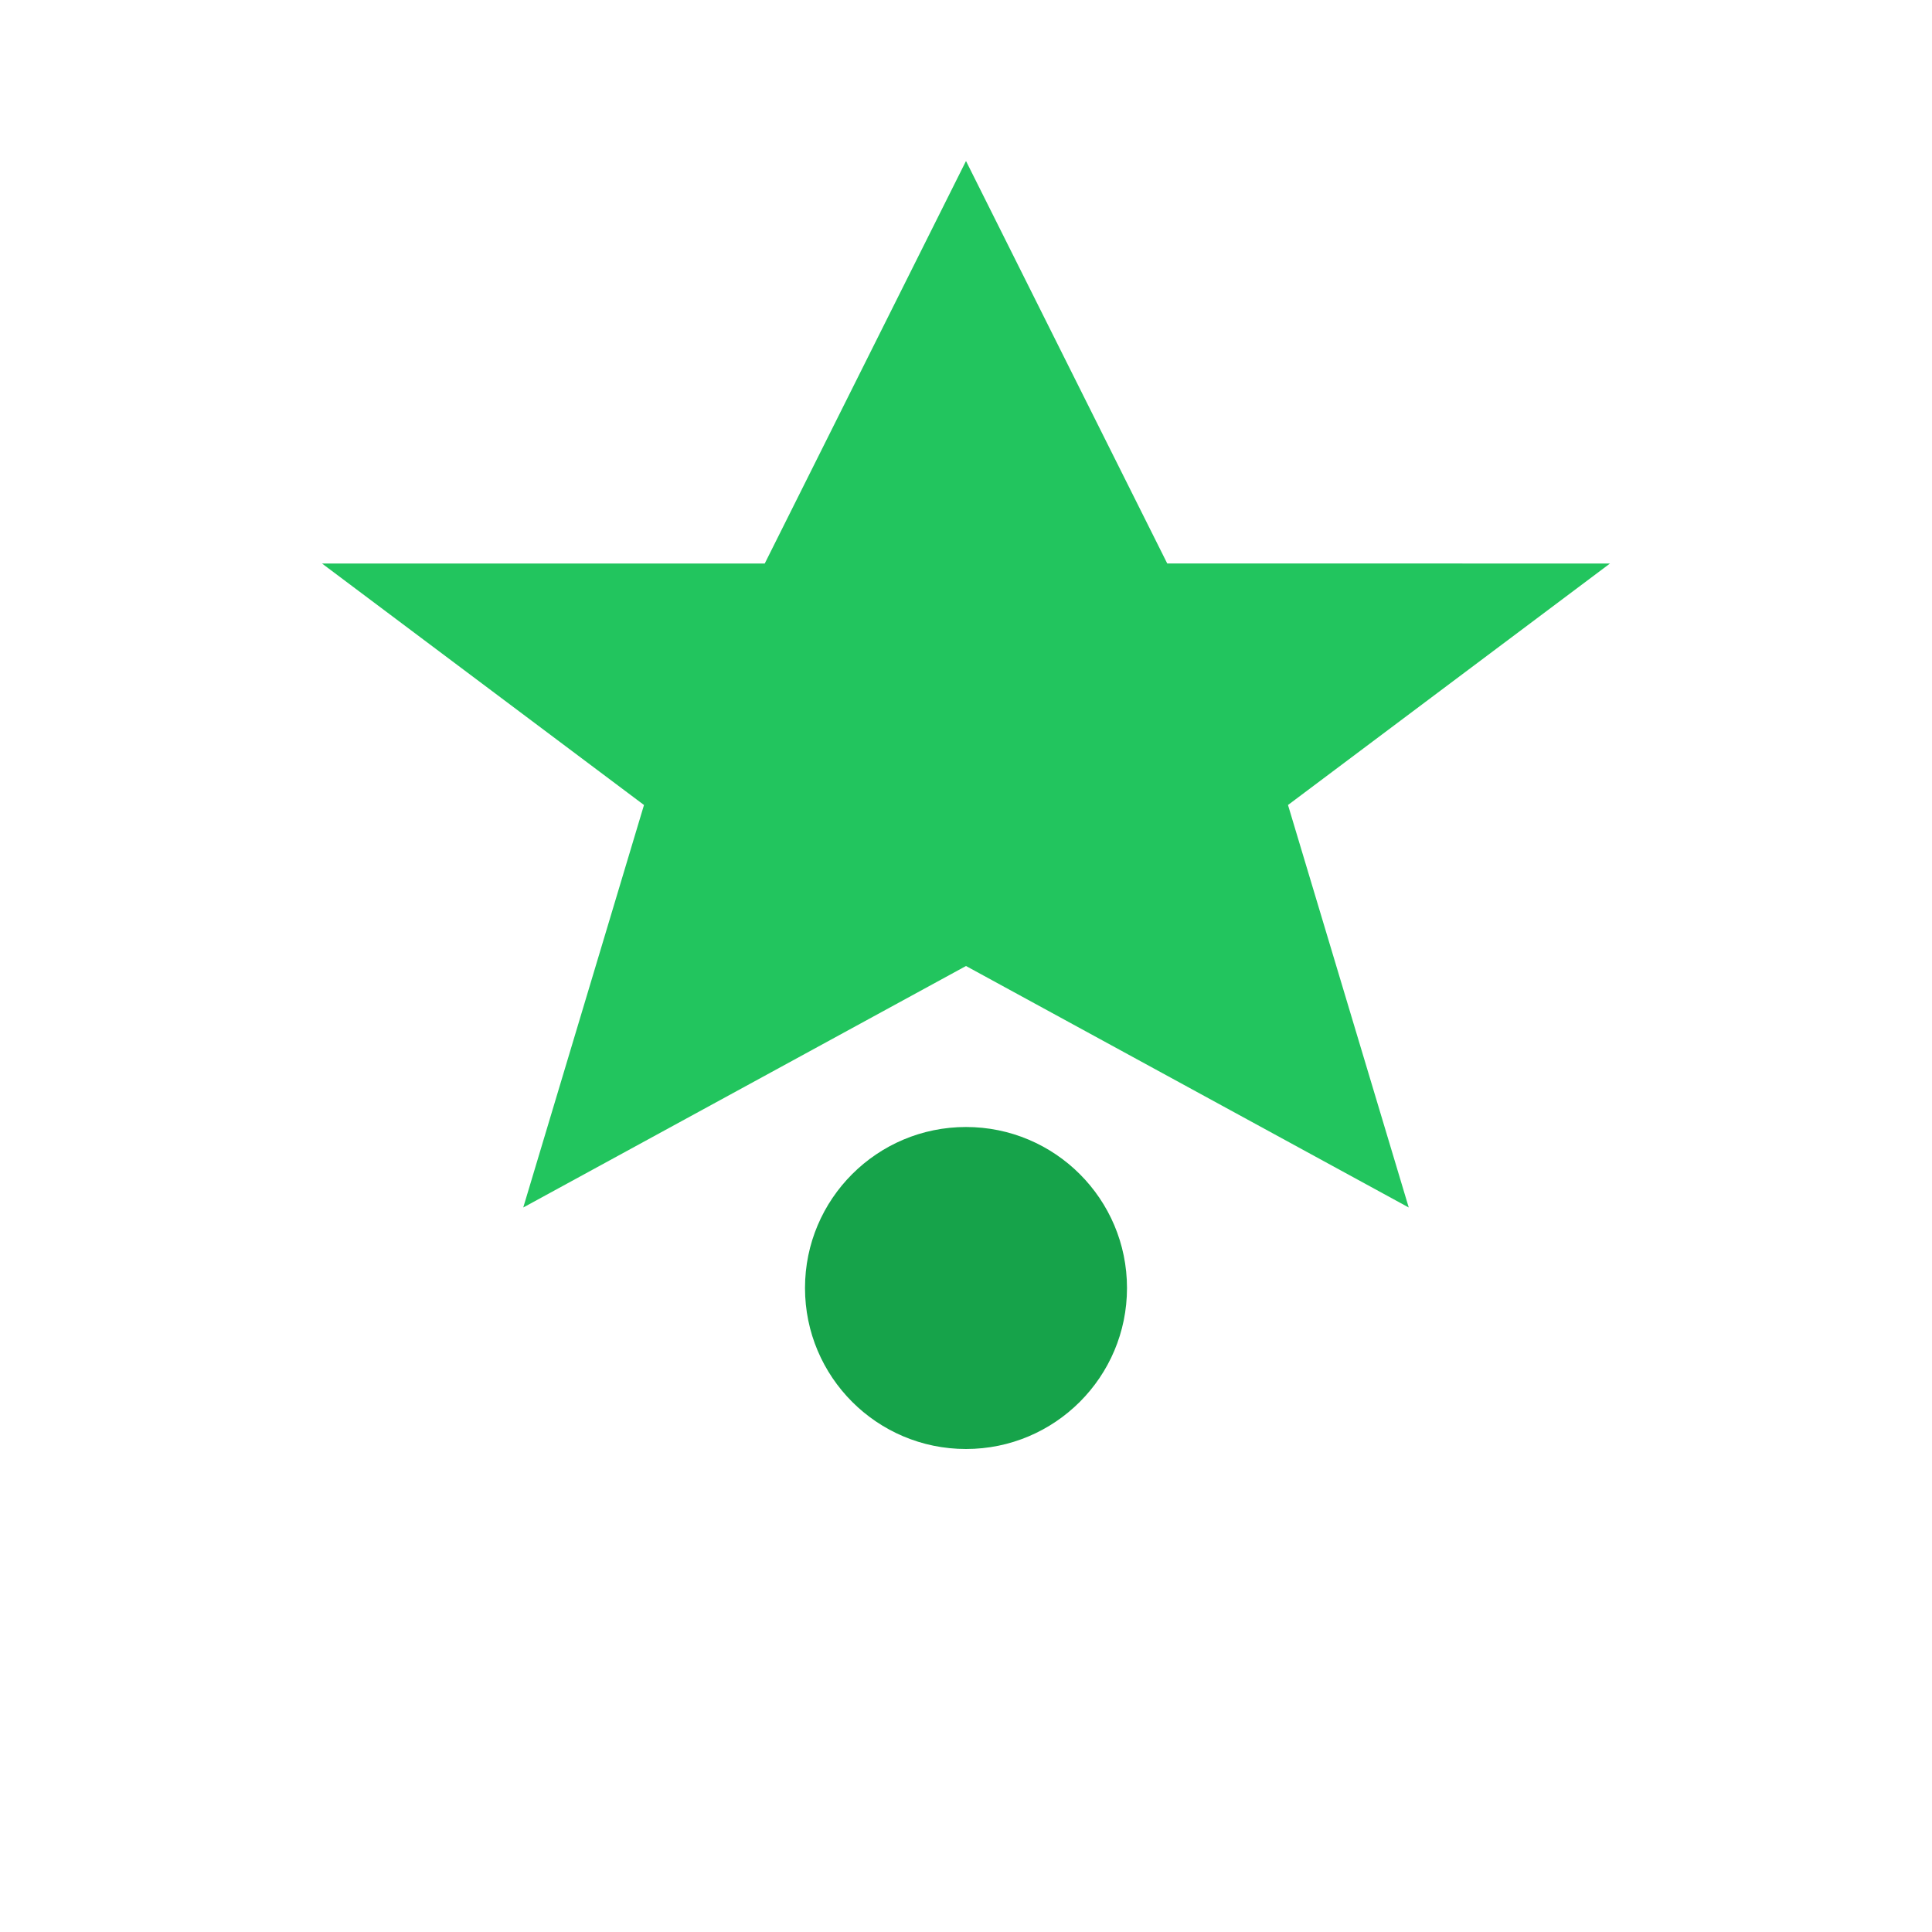 <svg xmlns="http://www.w3.org/2000/svg" fill="#22c55e" viewBox="0 0 24 24">
  <path d="M12 2l2.5 5H20l-4 3 1.5 5L12 12l-5.5 3L8 10l-4-3h5.5L12 2z"/>
  <circle cx="12" cy="16" r="2" fill="#16a34a"/>
</svg>